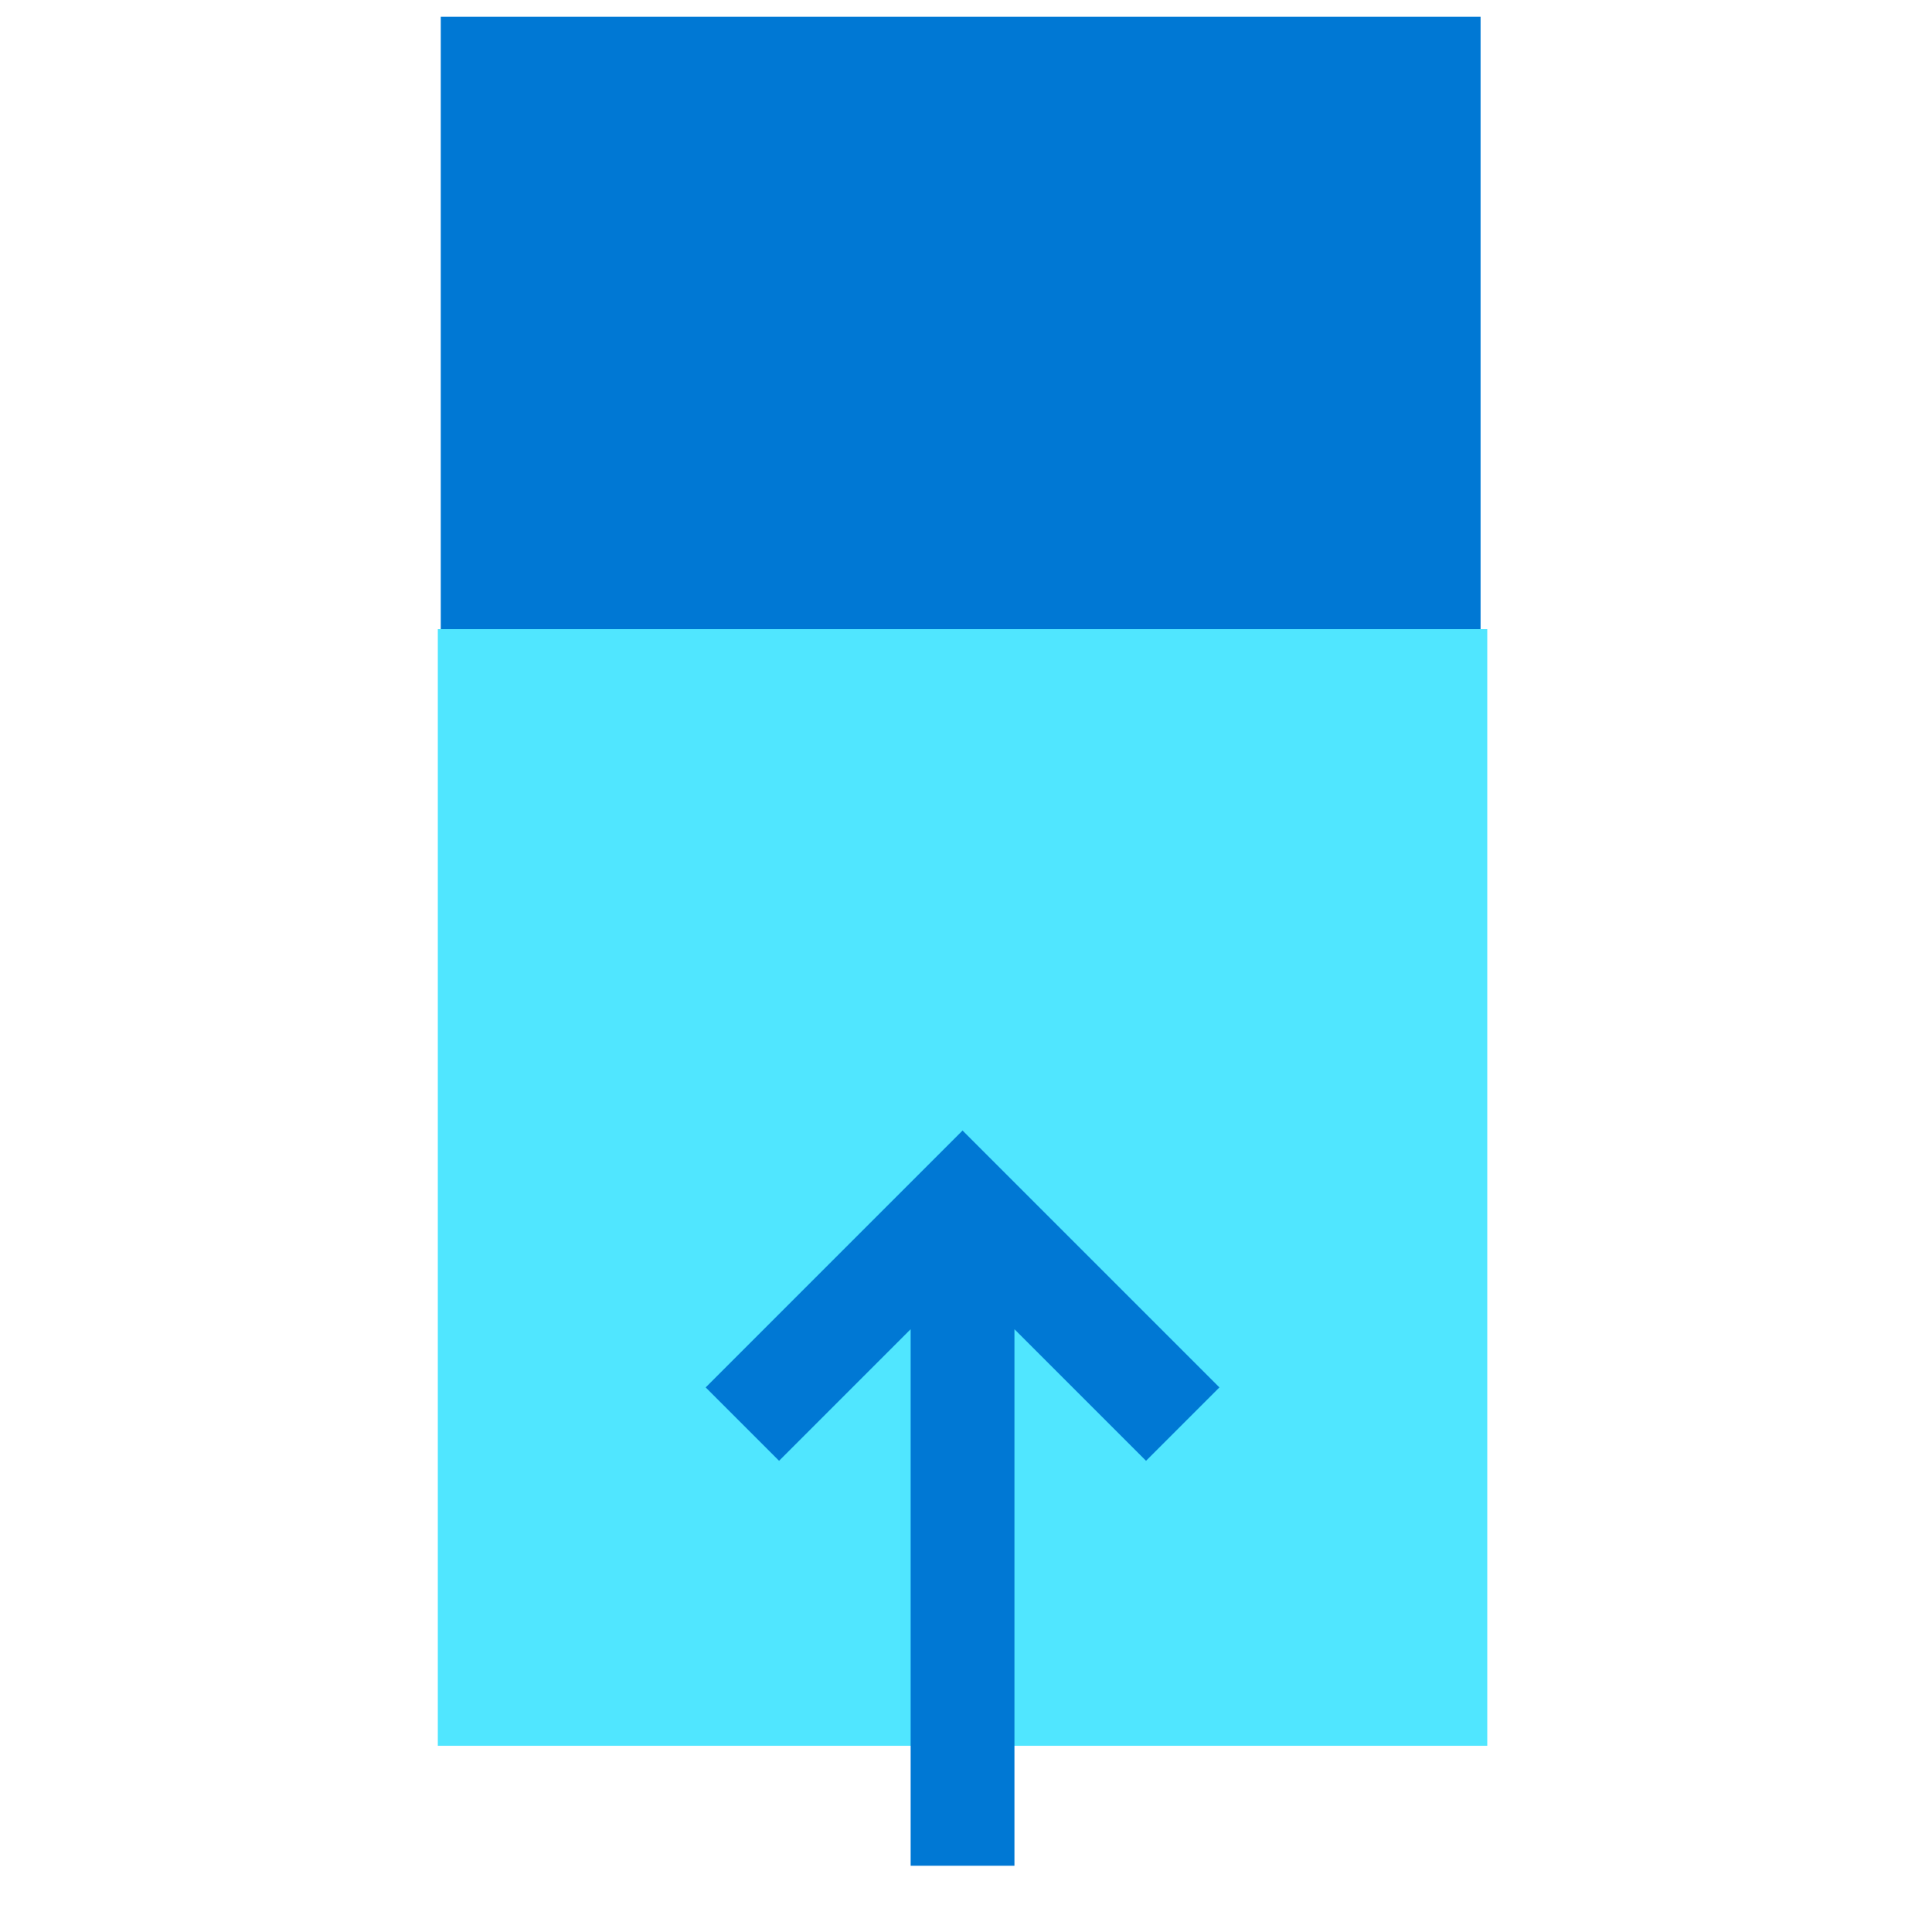 <svg xmlns="http://www.w3.org/2000/svg" viewBox="0 0 86 92" height="1em" width="1em">
  <path d="M17.99 82.875h49.514V.797H17.989v82.078z" fill="#0078D4"/>
  <path d="M17.848 83.132h49.974V29.957H17.848v53.175z" fill="#50E6FF"/>
  <path d="M39.34 57.33l-8.736 8.737 3.495 3.495 6.265-6.266v25.548h4.943V63.296l6.266 6.266 3.494-3.495-8.737-8.737-3.494-3.495-3.495 3.495z" fill="#0078D4"/>
</svg>
